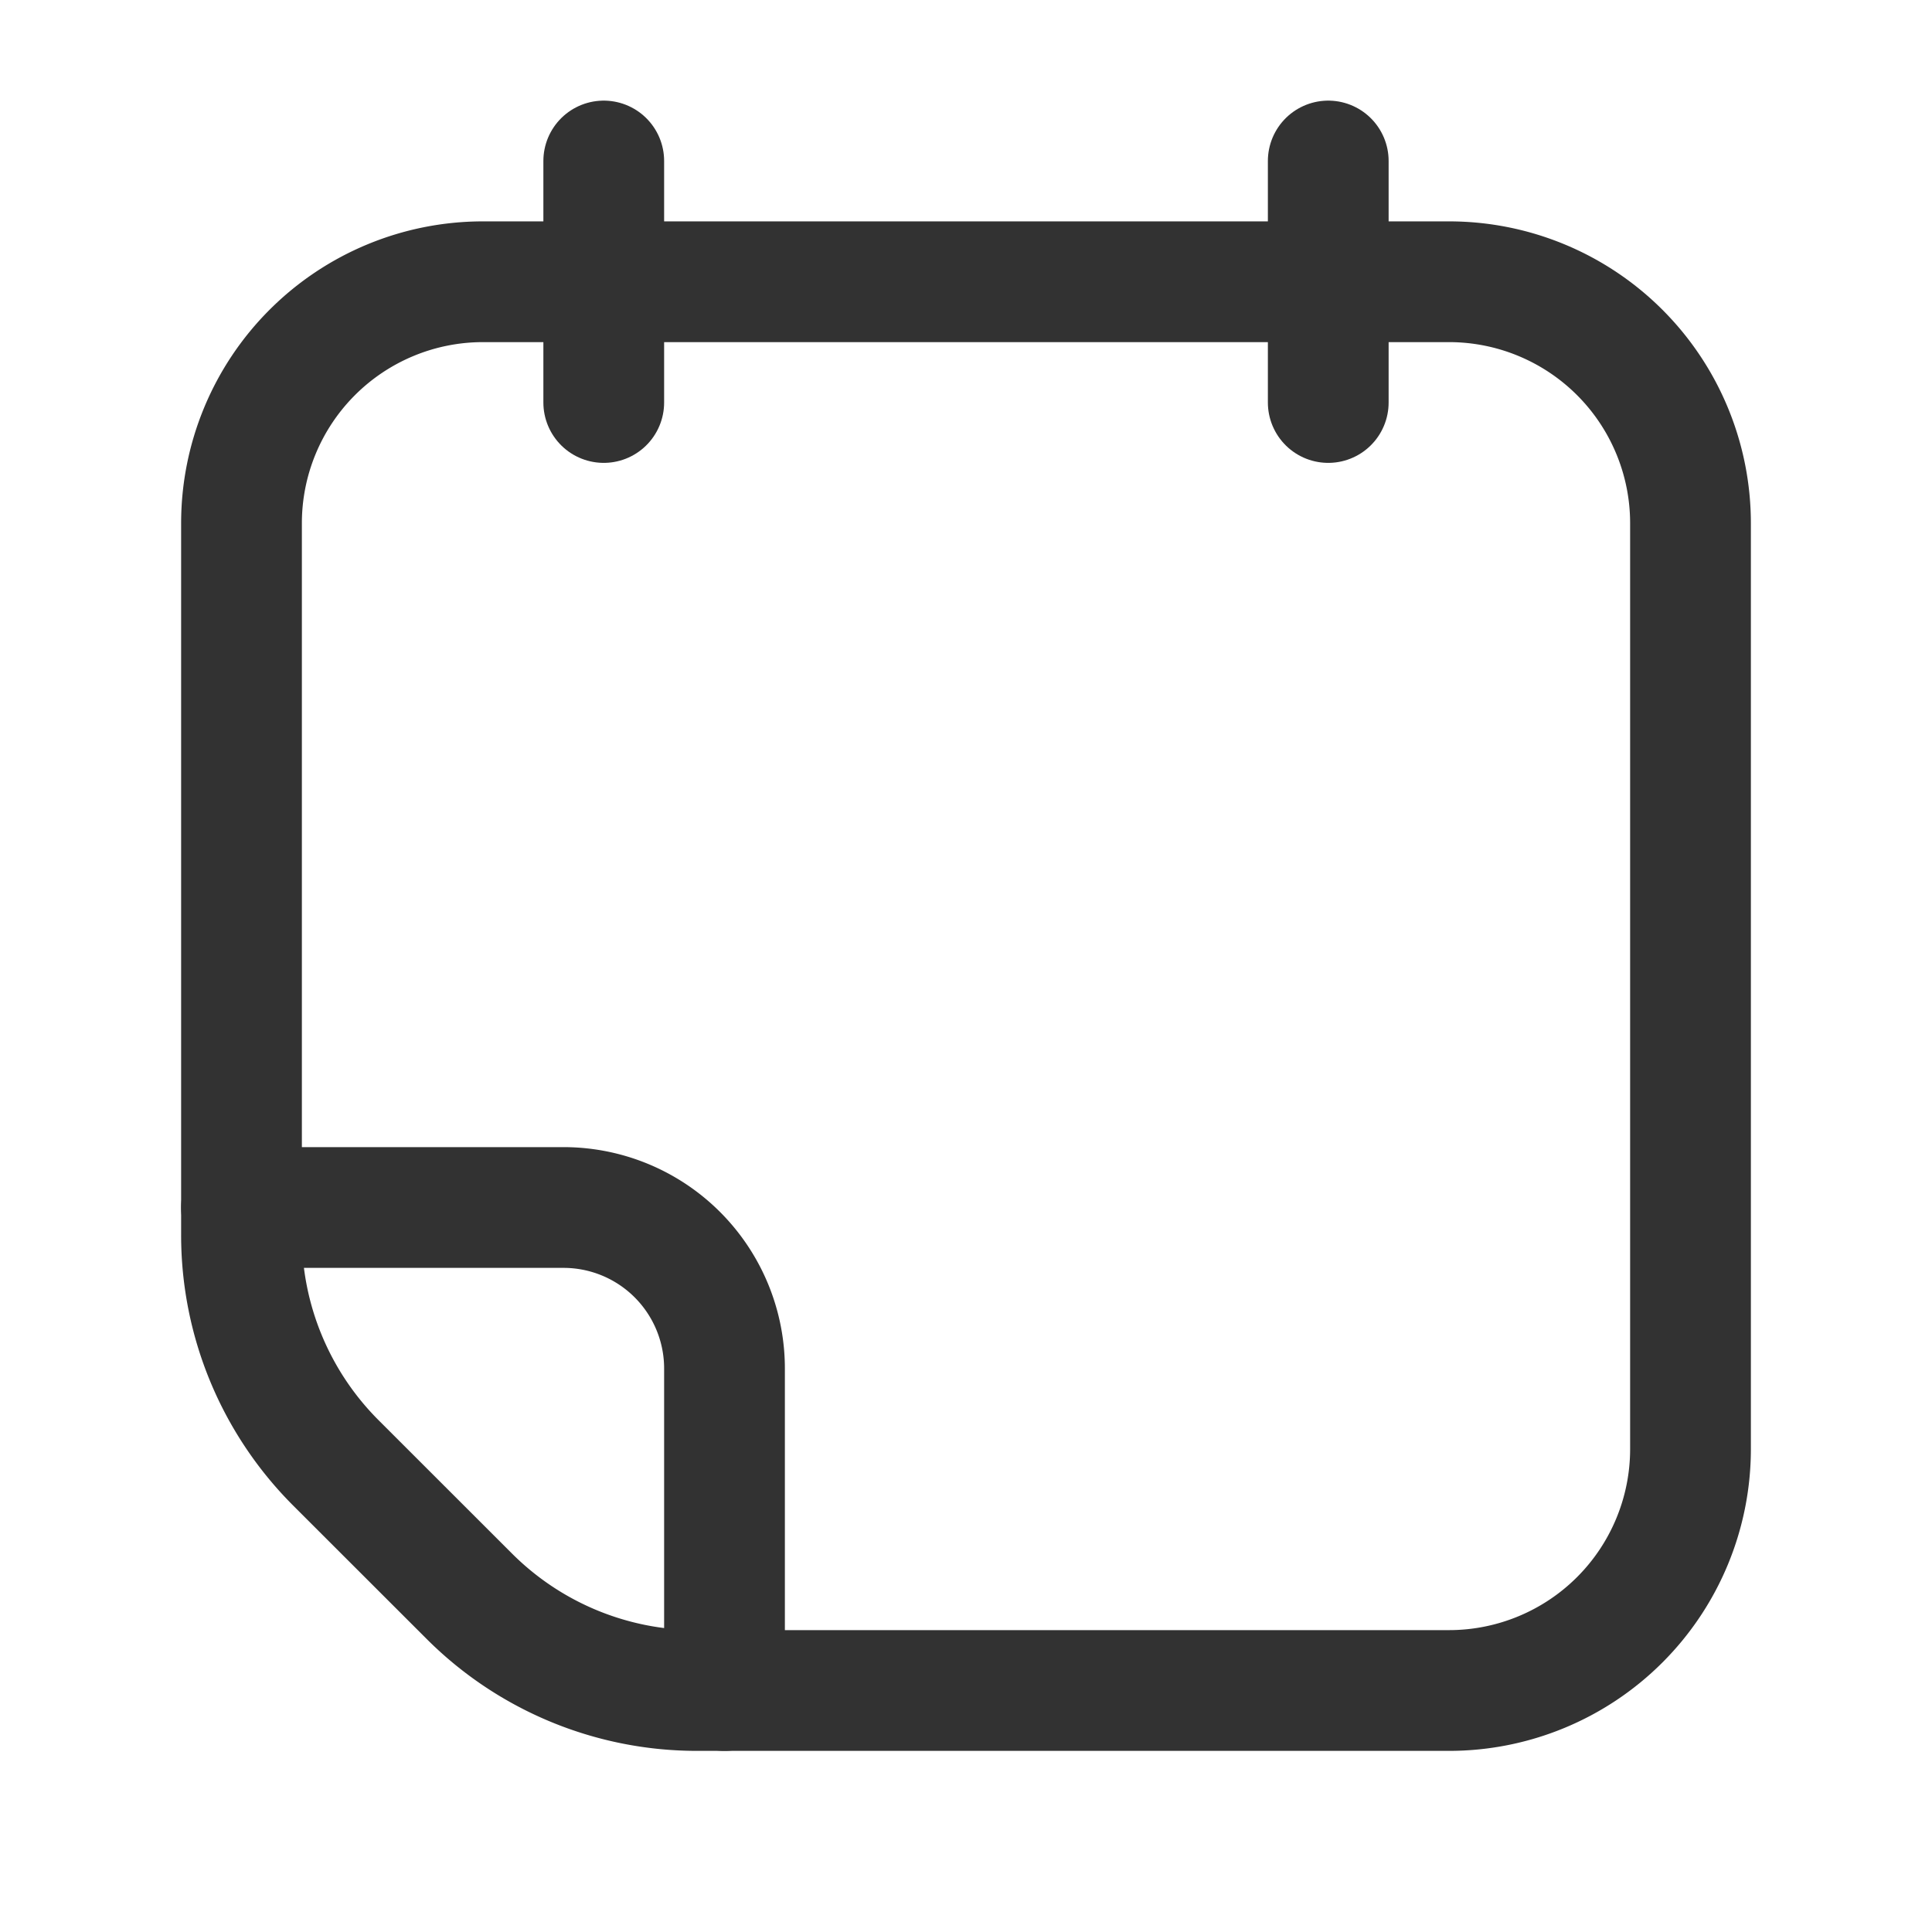 <svg xmlns="http://www.w3.org/2000/svg" viewBox="0 0 24 24"><path d="M21,6.5V18a3,3,0,0,1-3,3H8.657a4,4,0,0,1-2.828-1.172L4.172,18.172A4,4,0,0,1,3,15.343V6.5a3,3,0,0,1,3-3H18A3,3,0,0,1,21,6.5Z" fill="none" stroke="#323232" stroke-linecap="round" stroke-linejoin="round" stroke-width="1.5"/><line x1="7.5" y1="2" x2="7.5" y2="5" fill="none" stroke="#323232" stroke-linecap="round" stroke-linejoin="round" stroke-width="1.5"/><line x1="16.5" y1="2" x2="16.5" y2="5" fill="none" stroke="#323232" stroke-linecap="round" stroke-linejoin="round" stroke-width="1.5"/><path d="M9,21V17a2,2,0,0,0-2-2H3" fill="none" stroke="#323232" stroke-linecap="round" stroke-linejoin="round" stroke-width="1.5"/></svg>